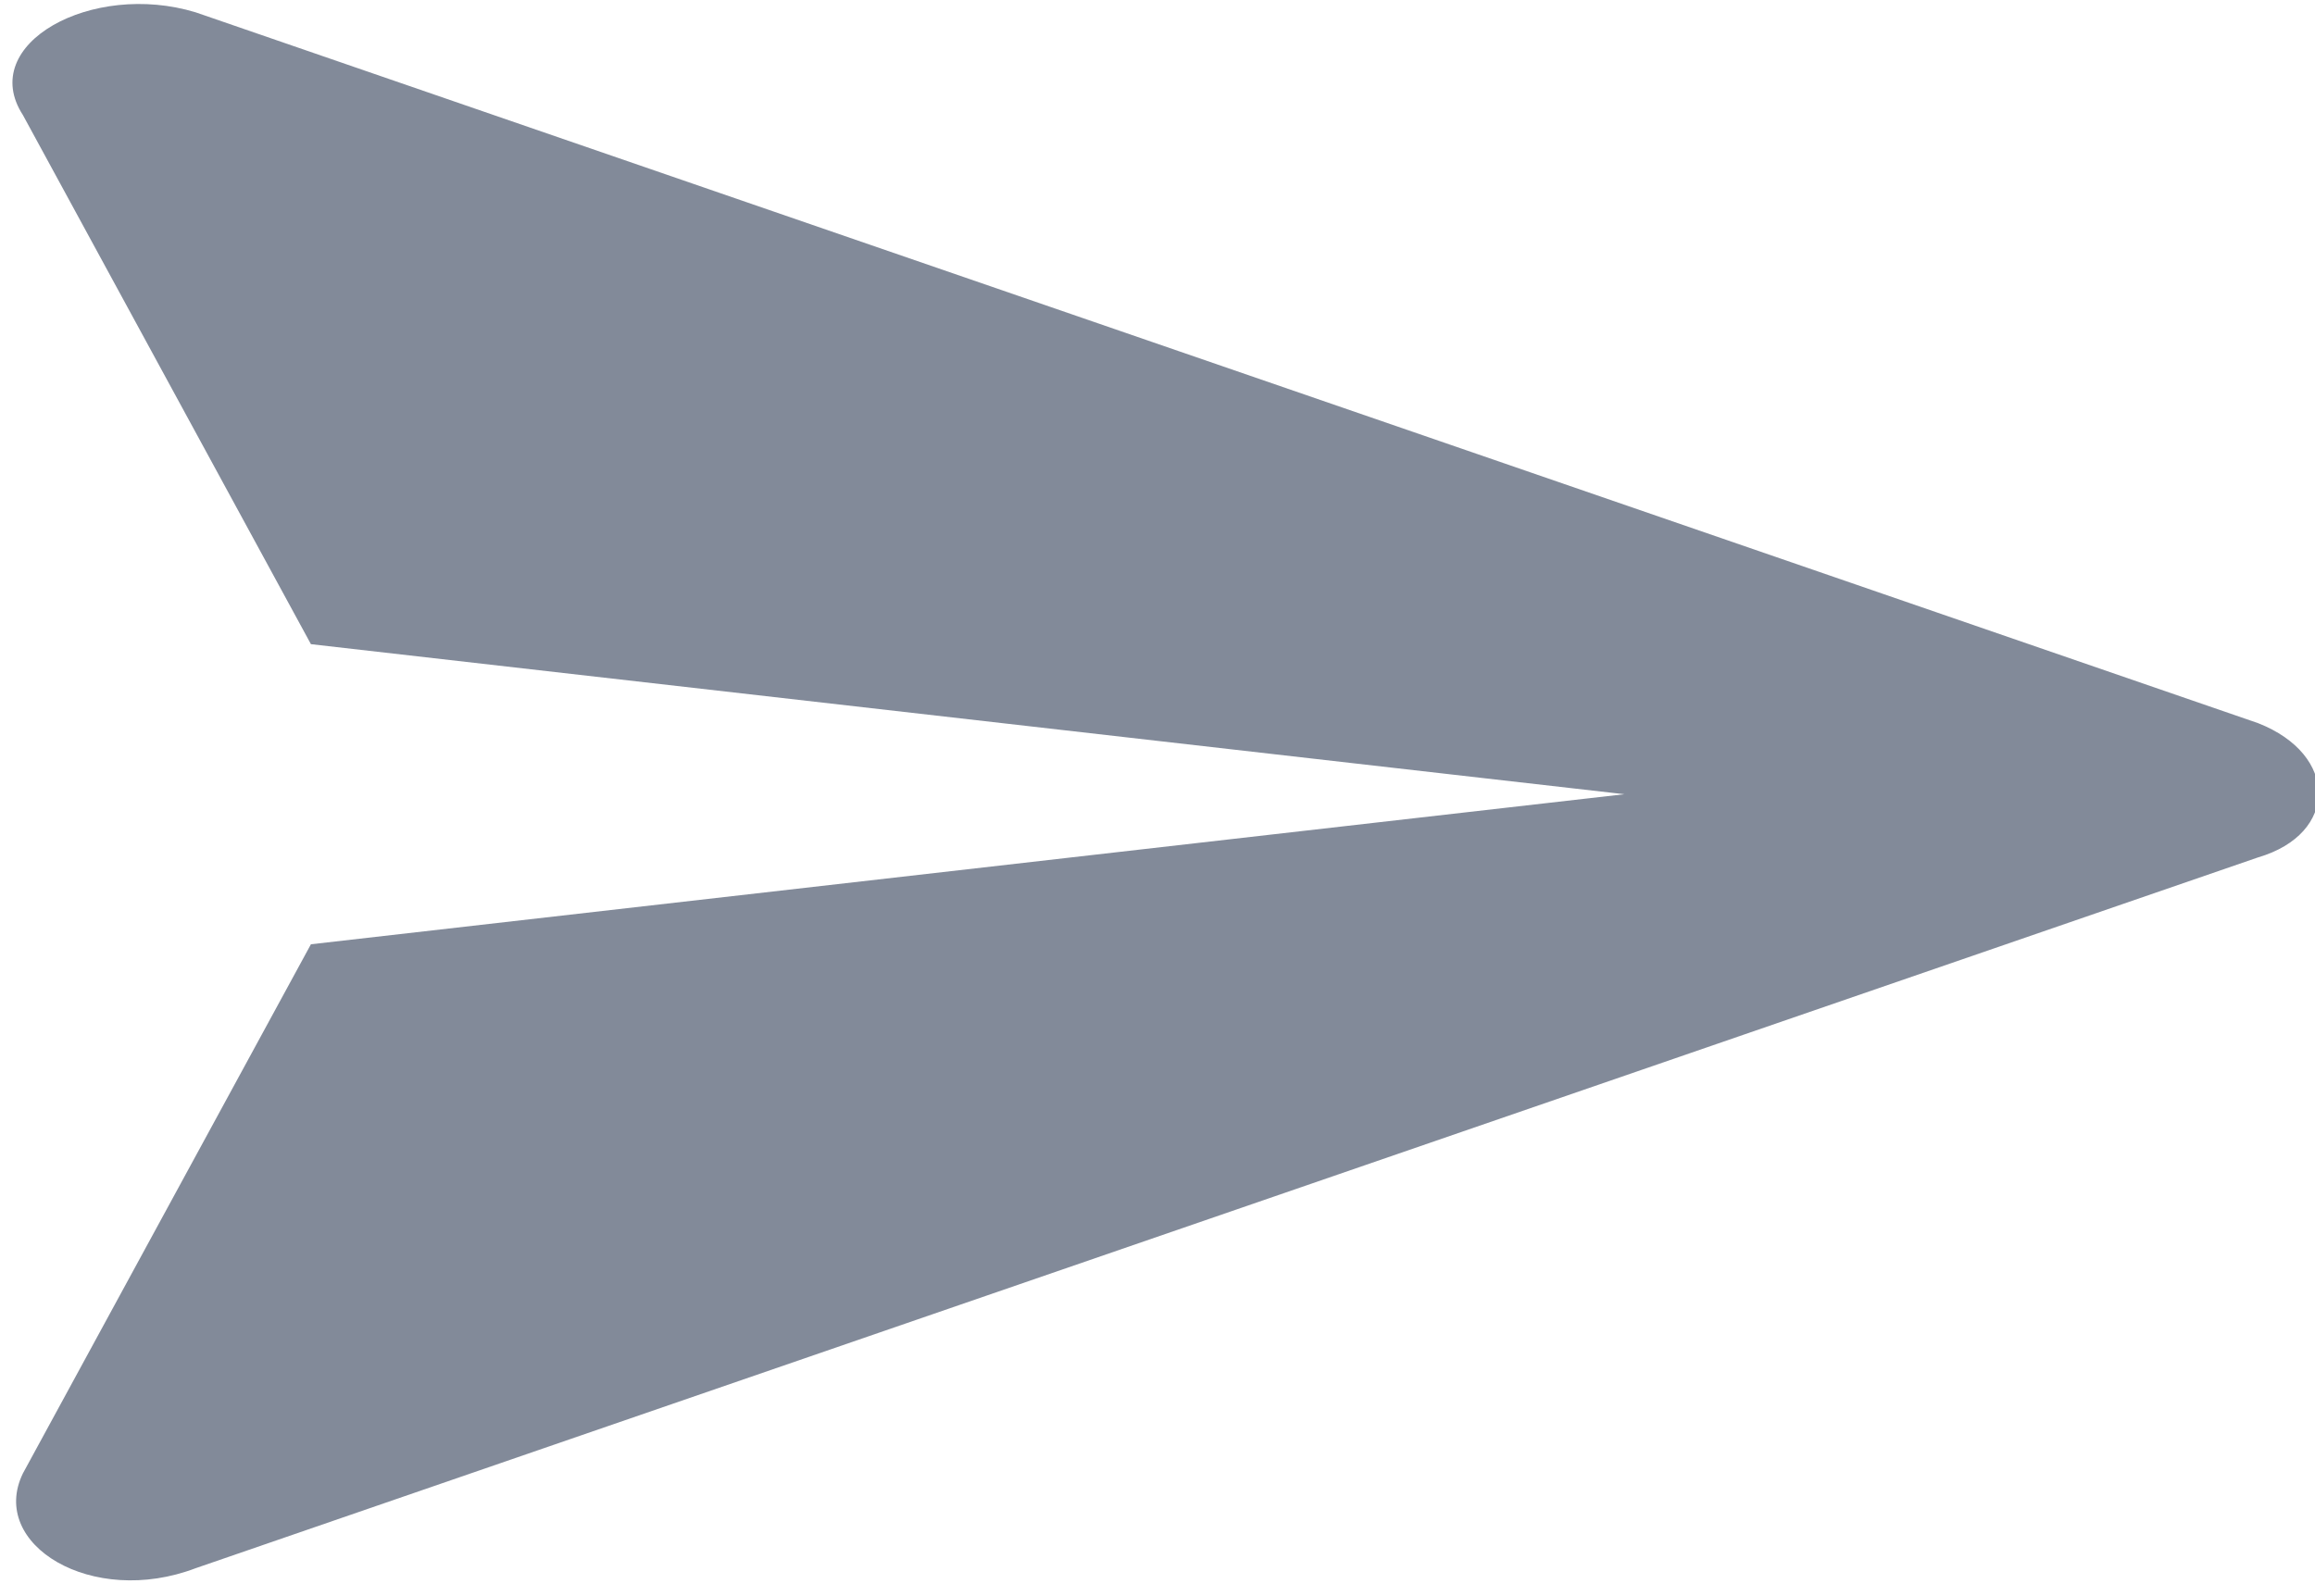 <svg width="580" height="400" xmlns="http://www.w3.org/2000/svg">
 <!-- Created with SVG Editor - http://github.com/mzalive/SVG Editor/ -->

 <g>
  <title>background</title>
  <rect fill="#fff" id="canvas_background" height="402" width="582" y="-1" x="-1"/>
  <g display="none" overflow="visible" y="0" x="0" height="100%" width="100%" id="canvasGrid">
   <rect fill="url(#gridpattern)" stroke-width="0" y="0" x="0" height="100%" width="100%"/>
  </g>
 </g>
 <g>
  <title>Layer 1</title>
  <g id="svg_11">
   <g stroke="null" transform="matrix(28.866,0,0,19.792,16.777,72.248) " id="svg_8"/>
   <path fill="#828a99" stroke-width="0" stroke="null" id="svg_7" d="m565.729,181.222l-516.697,-178.128c-25.979,-7.917 -54.845,7.917 -43.299,25.73l72.164,132.607l329.07,37.605l-329.07,37.605l-72.164,132.607c-8.66,17.813 17.319,33.646 43.299,23.75l516.697,-178.128c20.206,-5.938 20.206,-25.73 0,-33.646z"/>
  </g>
 </g>
</svg>